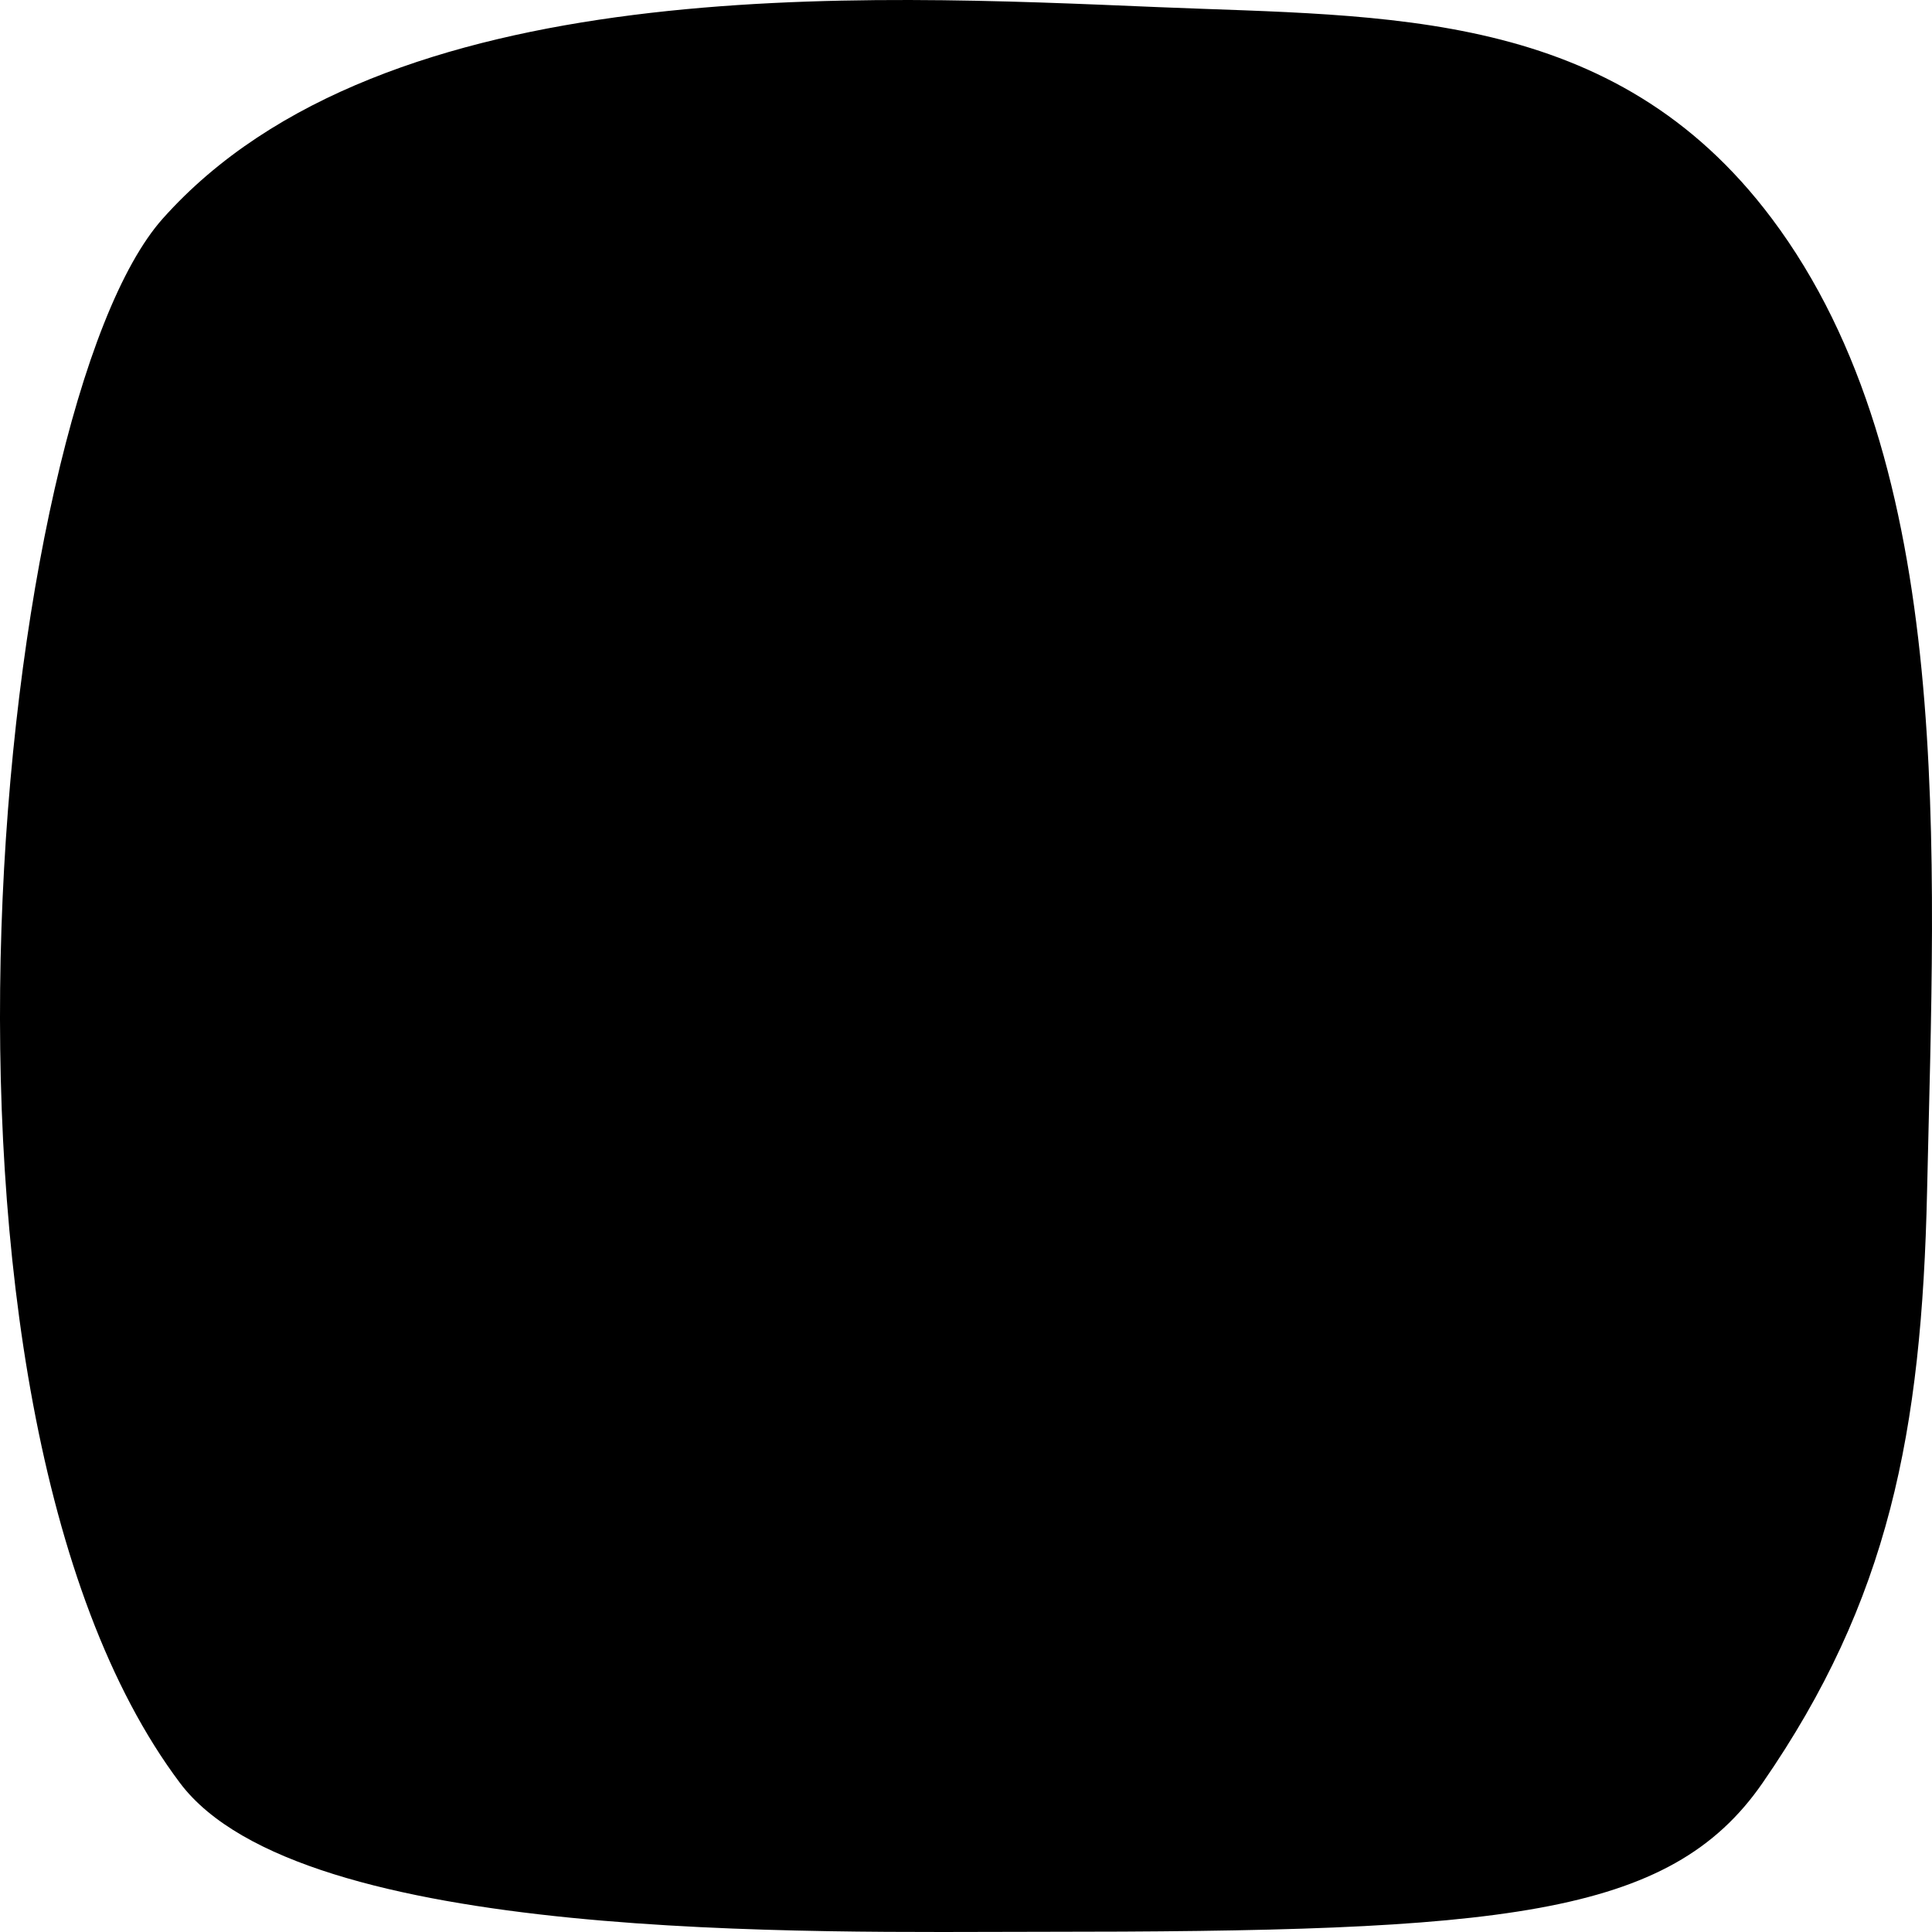 <svg width="300" height="300" viewBox="0 0 300 300" fill="none" xmlns="http://www.w3.org/2000/svg">
<path fill-rule="evenodd" clip-rule="evenodd" d="M161.308 299.968C233.13 299.968 259.218 297.789 273.682 276.867C293.265 248.541 298.405 222.453 299.235 185C300.405 132.227 303.825 72.191 275.129 33.939C250.565 1.195 215.413 2.591 179.879 1.108C134.118 -0.801 59.724 -4.683 25.278 33.939C-0.676 63.039 -16.47 217.765 27.954 276.867C46.728 301.845 126.441 299.968 161.308 299.968Z" fill="black"/>
</svg>
